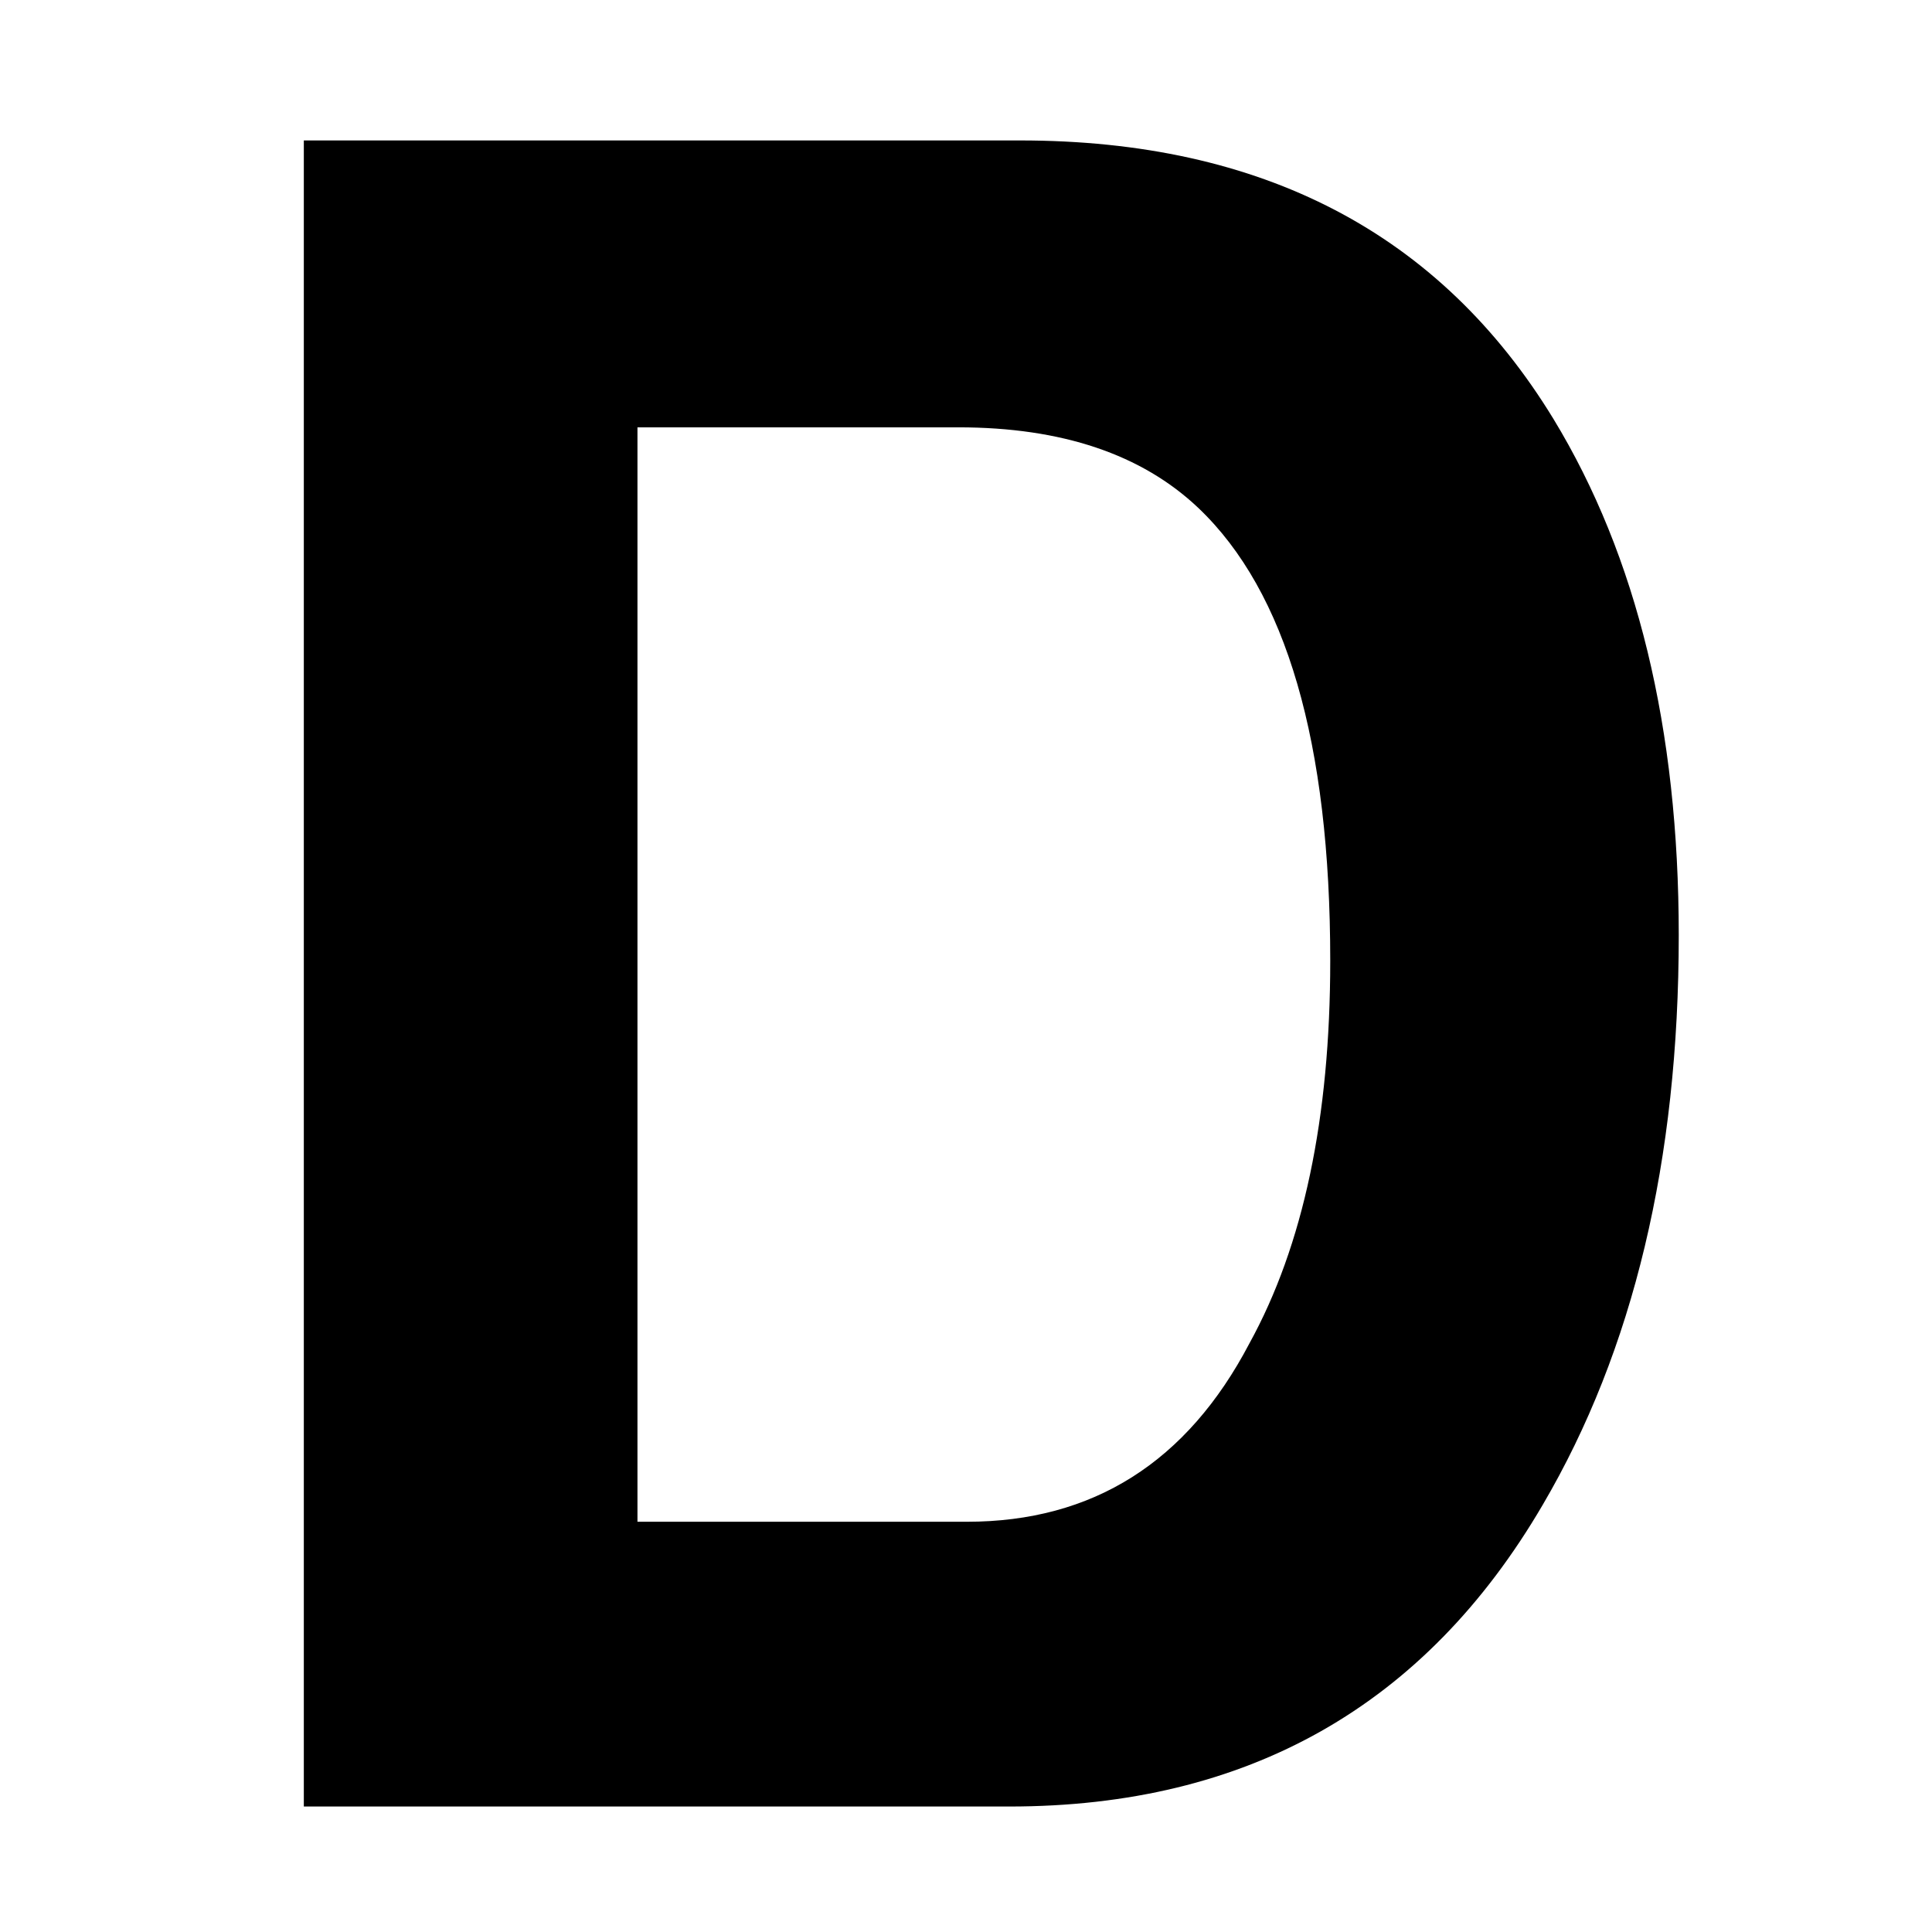 <?xml version="1.0" encoding="utf-8"?>
<!-- Generator: Adobe Illustrator 16.0.0, SVG Export Plug-In . SVG Version: 6.00 Build 0)  -->
<!DOCTYPE svg PUBLIC "-//W3C//DTD SVG 1.1//EN" "http://www.w3.org/Graphics/SVG/1.1/DTD/svg11.dtd">
<svg version="1.1" id="Layer_1" xmlns="http://www.w3.org/2000/svg" xmlns:xlink="http://www.w3.org/1999/xlink" x="0px" y="0px"
	 width="100px" height="100px" viewBox="0 0 100 100" enable-background="new 0 0 100 100" xml:space="preserve">
<g>
	<path d="M15.726,20.083V7.269h37.068c12.54,0,21.742,4.804,27.609,14.409c4.326,7.114,6.489,16.023,6.489,26.729
		c0,11.66-2.348,21.487-7.039,29.479C73.766,88.3,64.563,93.505,52.244,93.505H15.726V20.083 M32.995,78.766h17.049
		c6.526,0,11.402-3.08,14.629-9.239c2.786-5.061,4.18-11.66,4.18-19.799c0-11.292-2.273-19.102-6.819-23.429
		c-2.934-2.786-7.078-4.18-12.43-4.18H32.995V78.766z"/>
</g>
</svg>
